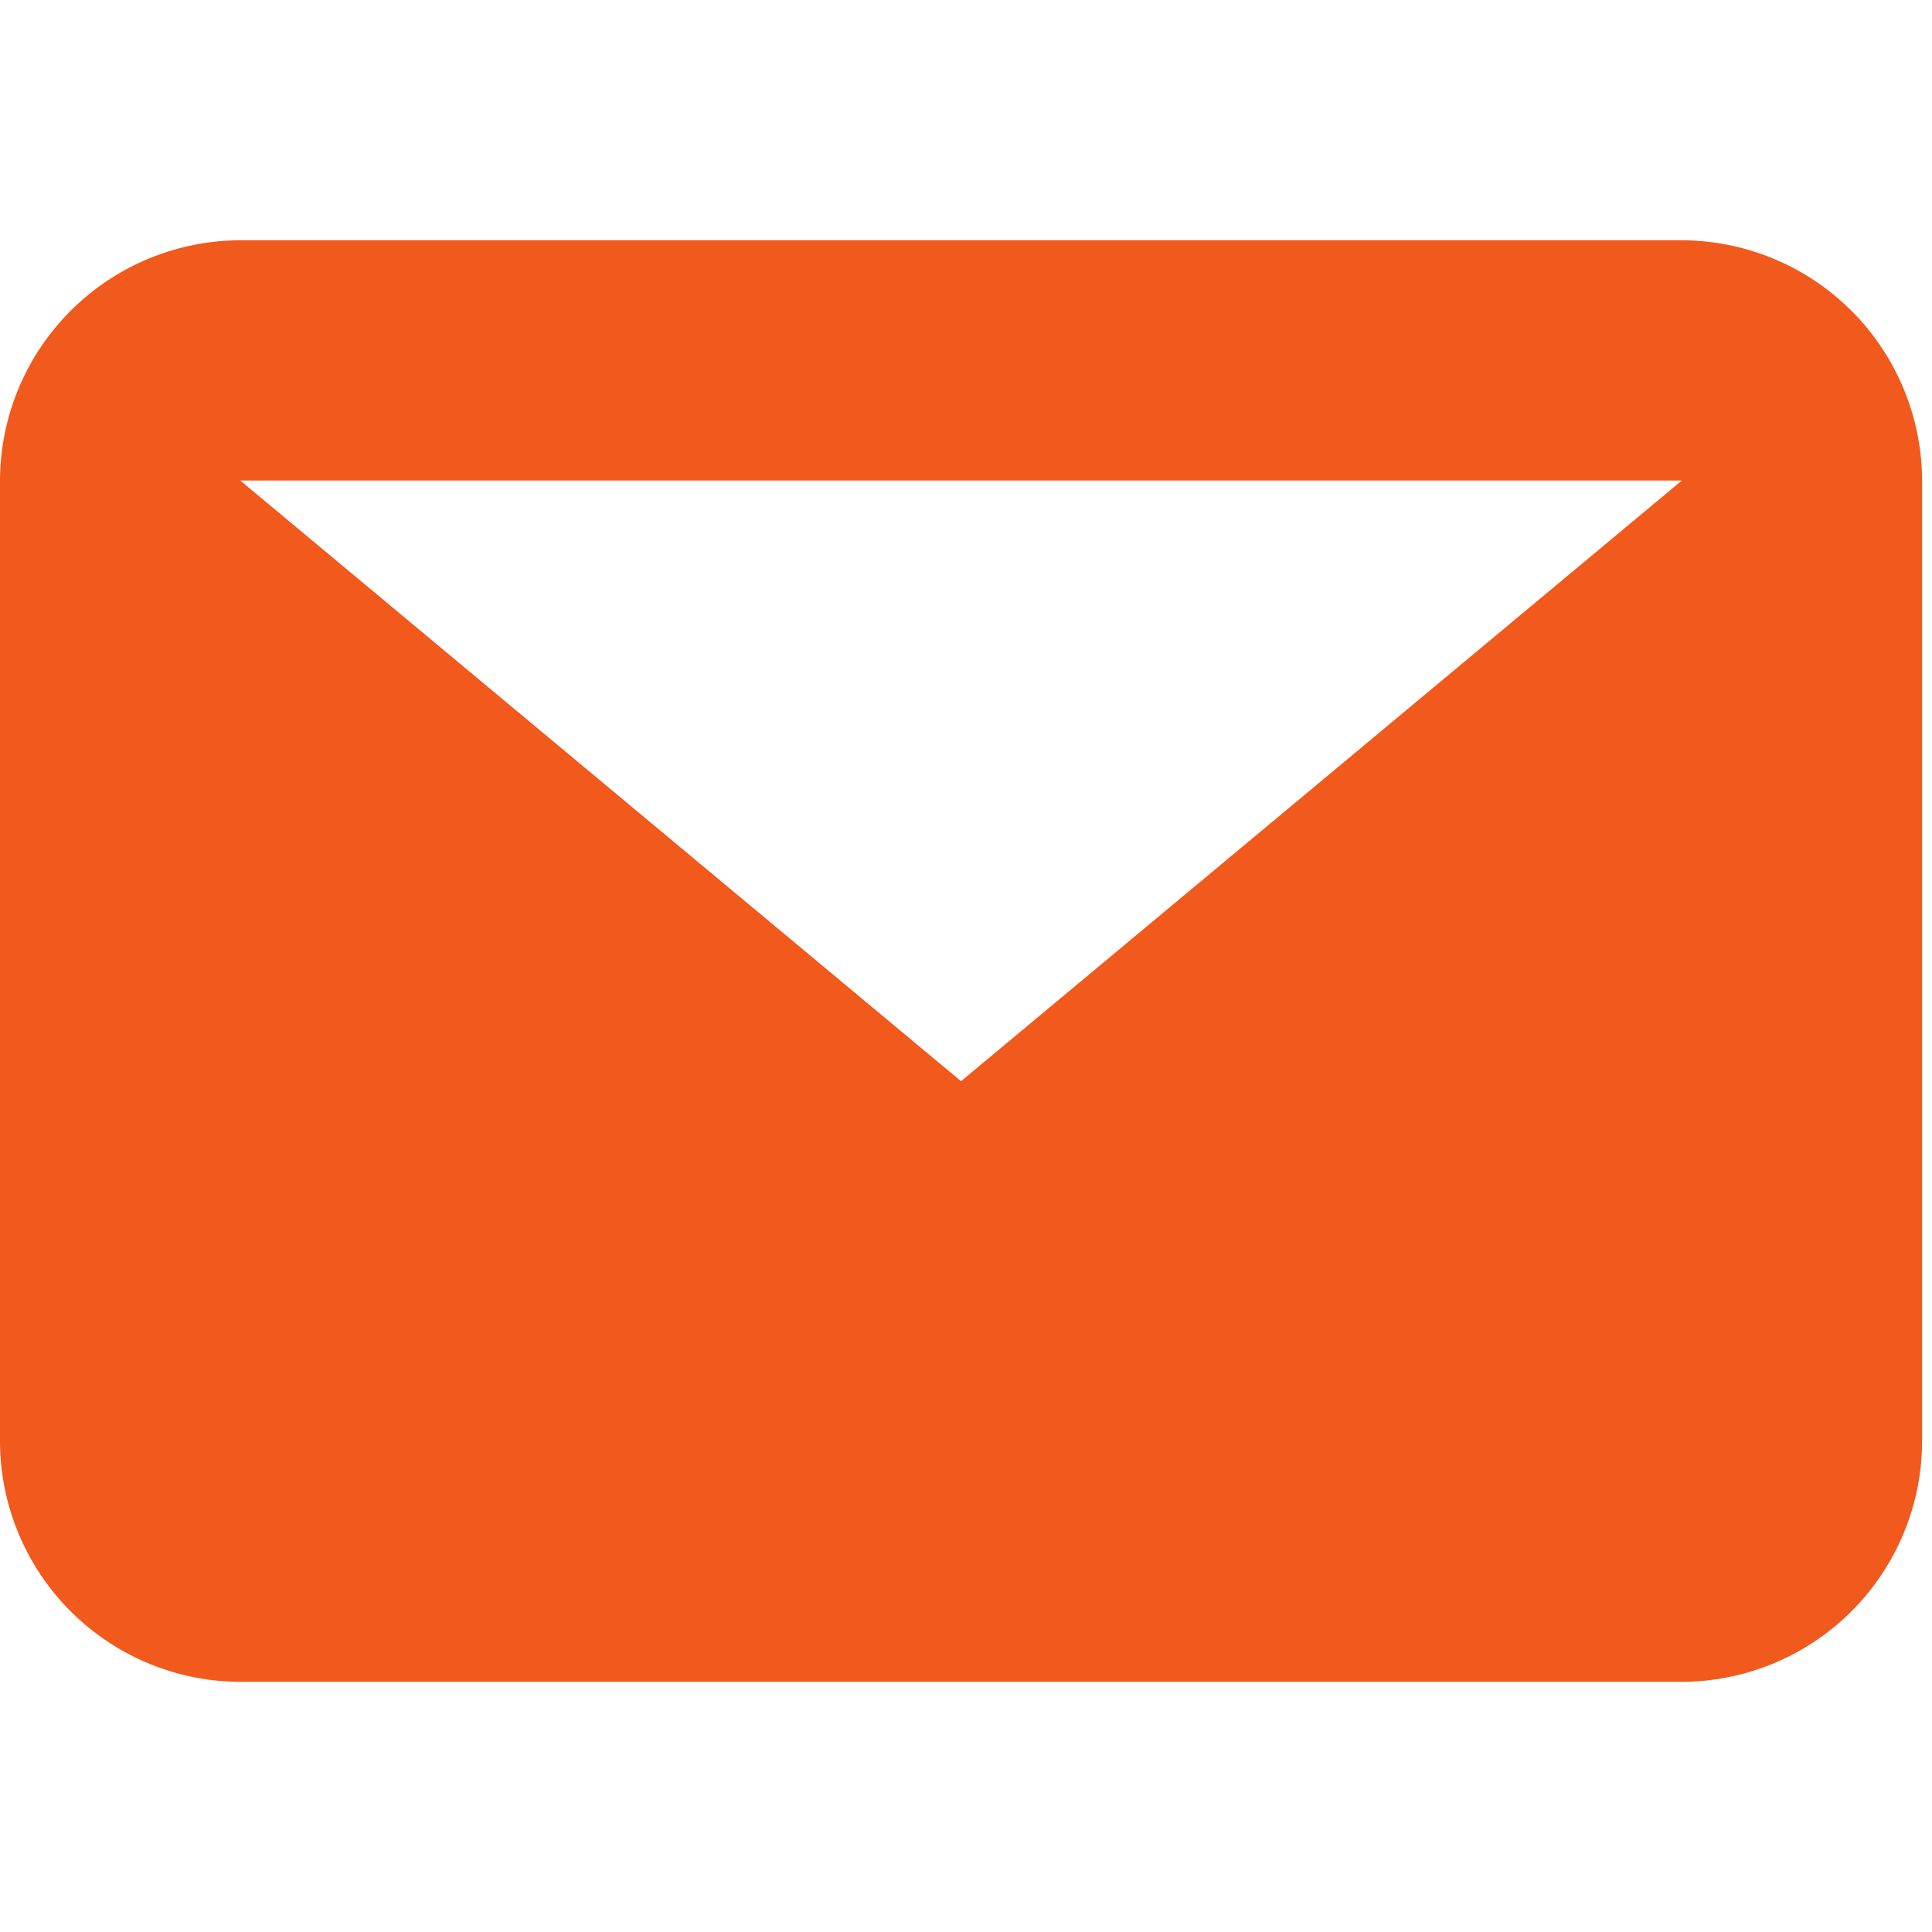 <svg id="Messages_orange_midsize" xmlns="http://www.w3.org/2000/svg" width="66" height="66" viewBox="0 0 66 66">
  <rect id="Rectangle_117" data-name="Rectangle 117" width="66" height="66" fill="none"/>
  <path id="Path_50" data-name="Path 50" d="M57.453,8.208H8.208L32.83,28.727ZM0,8.208A8.232,8.232,0,0,1,8.208,0H57.453a8.232,8.232,0,0,1,8.208,8.208v32.83a8.232,8.232,0,0,1-8.208,8.208H8.208A8.232,8.232,0,0,1,0,41.038Z" transform="translate(0 8.208)" fill="#f15a1c"/>
</svg>
